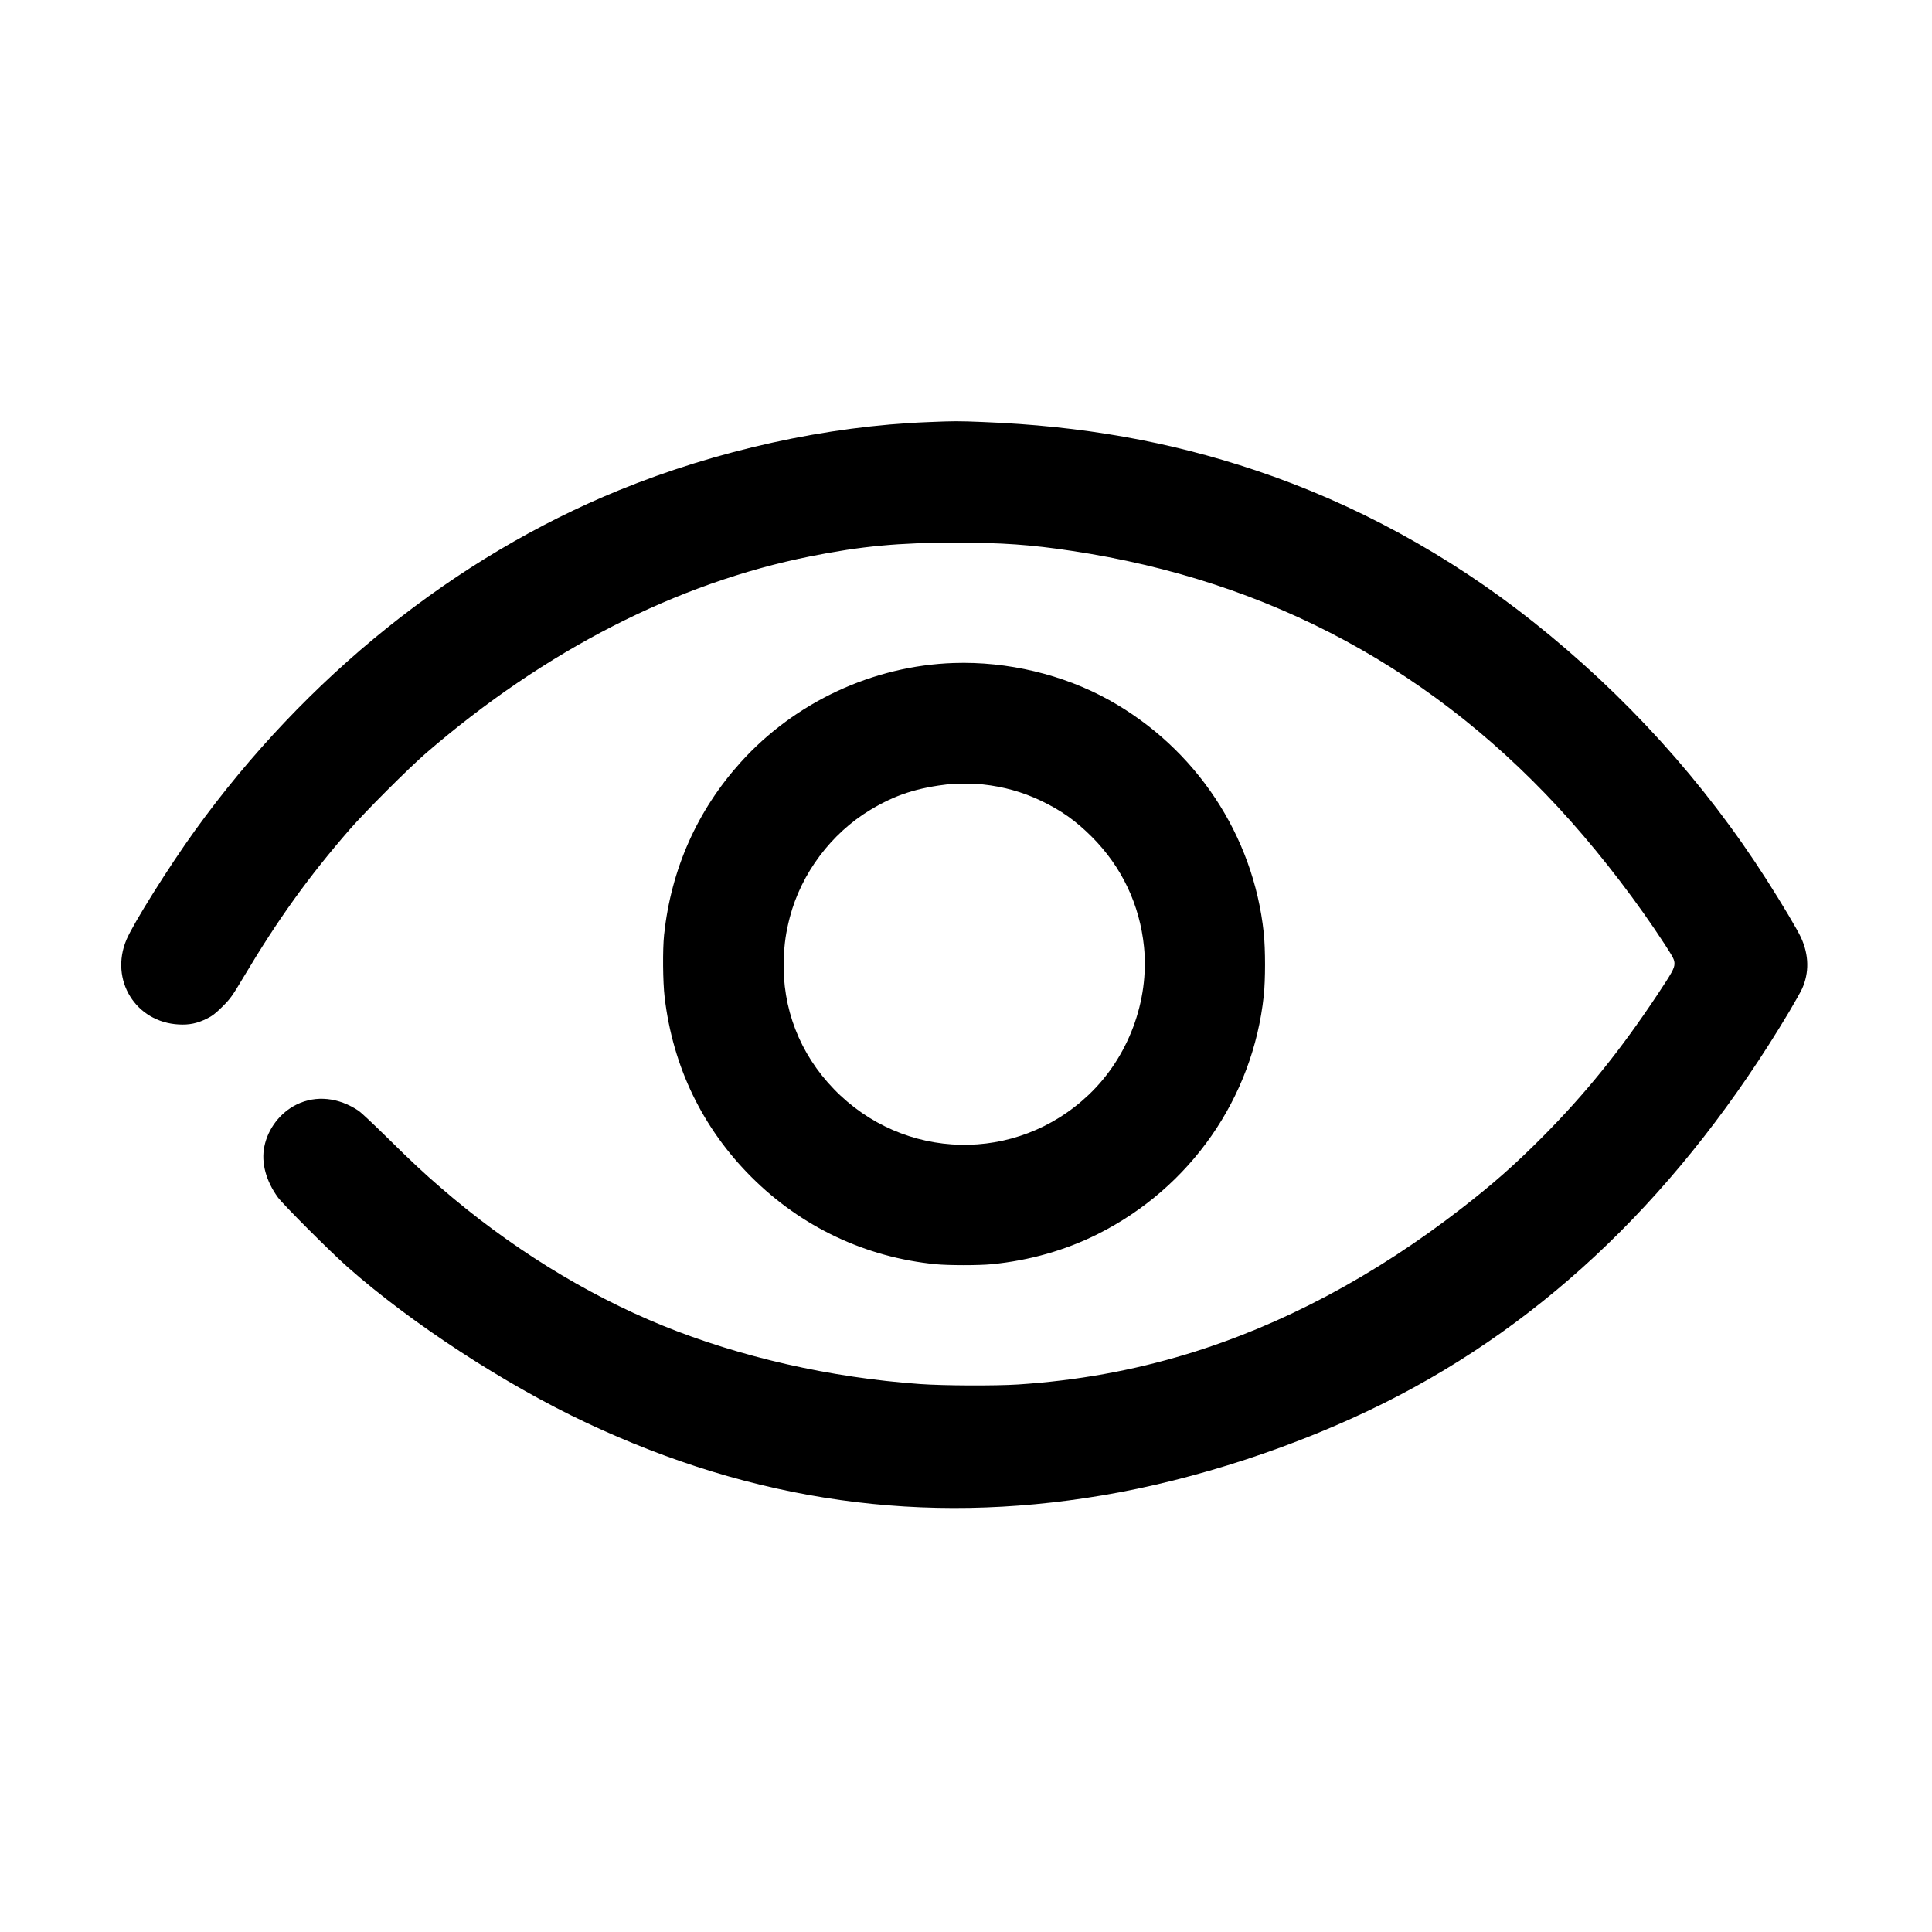 <?xml version="1.0" standalone="no"?>
<!DOCTYPE svg PUBLIC "-//W3C//DTD SVG 20010904//EN"
 "http://www.w3.org/TR/2001/REC-SVG-20010904/DTD/svg10.dtd">
<svg version="1.0" xmlns="http://www.w3.org/2000/svg"
 width="21pt" height="21pt" viewBox="0 0 2138 2138"
 preserveAspectRatio="xMidYMid meet">
<g transform="translate(0,2138) scale(0.1,-0.1)"
fill="#000000" stroke="none">
<path d="M10275 16709 c-1123 -43 -2345 -313 -3425 -754 -1817 -742 -3468
-2068 -4694 -3768 -283 -392 -683 -1030 -757 -1207 -187 -445 103 -913 581
-937 116 -6 203 12 310 65 58 28 96 58 171 132 88 88 107 113 236 330 376 632
718 1108 1172 1630 174 200 653 679 847 847 1317 1136 2771 1881 4254 2177
560 112 977 151 1600 151 518 0 834 -22 1290 -91 2197 -329 4045 -1330 5520
-2989 369 -415 746 -909 1043 -1366 96 -149 107 -170 107 -214 0 -50 -29 -102
-188 -341 -413 -622 -803 -1104 -1277 -1580 -304 -305 -543 -516 -890 -785
-973 -755 -1994 -1296 -3041 -1614 -605 -183 -1213 -293 -1869 -336 -251 -16
-819 -14 -1085 5 -993 71 -1989 298 -2850 648 -856 349 -1698 872 -2449 1522
-197 170 -316 281 -596 557 -148 146 -290 279 -315 296 -222 149 -472 175
-686 71 -182 -89 -319 -267 -359 -467 -36 -178 18 -379 150 -561 59 -81 582
-604 771 -771 706 -624 1744 -1301 2644 -1724 1855 -873 3725 -1137 5703 -804
1035 173 2171 546 3129 1025 1801 901 3293 2343 4478 4329 62 105 126 218 142
253 80 177 77 373 -11 565 -36 81 -214 380 -383 644 -689 1079 -1562 2042
-2582 2852 -930 739 -1977 1310 -3071 1676 -958 321 -1924 492 -3020 535 -272
11 -316 11 -600 -1z"/>
<path d="M10555 14043 c-894 -30 -1758 -433 -2358 -1098 -481 -533 -771 -1185
-848 -1910 -17 -162 -14 -523 6 -690 91 -771 419 -1449 960 -1990 552 -552
1263 -889 2039 -965 142 -14 481 -14 621 0 418 41 815 154 1174 334 1026 515
1715 1505 1836 2636 19 177 19 513 0 696 -114 1081 -753 2044 -1711 2577 -509
283 -1126 430 -1719 410z m323 -1344 c226 -24 439 -84 637 -178 227 -108 386
-221 566 -400 333 -333 532 -753 579 -1220 59 -598 -174 -1221 -613 -1637
-801 -761 -2047 -733 -2818 63 -380 392 -575 897 -556 1438 7 179 24 296 67
463 127 487 459 930 892 1190 277 167 516 244 883 286 70 8 273 5 363 -5z"/>
</g>
</svg>
